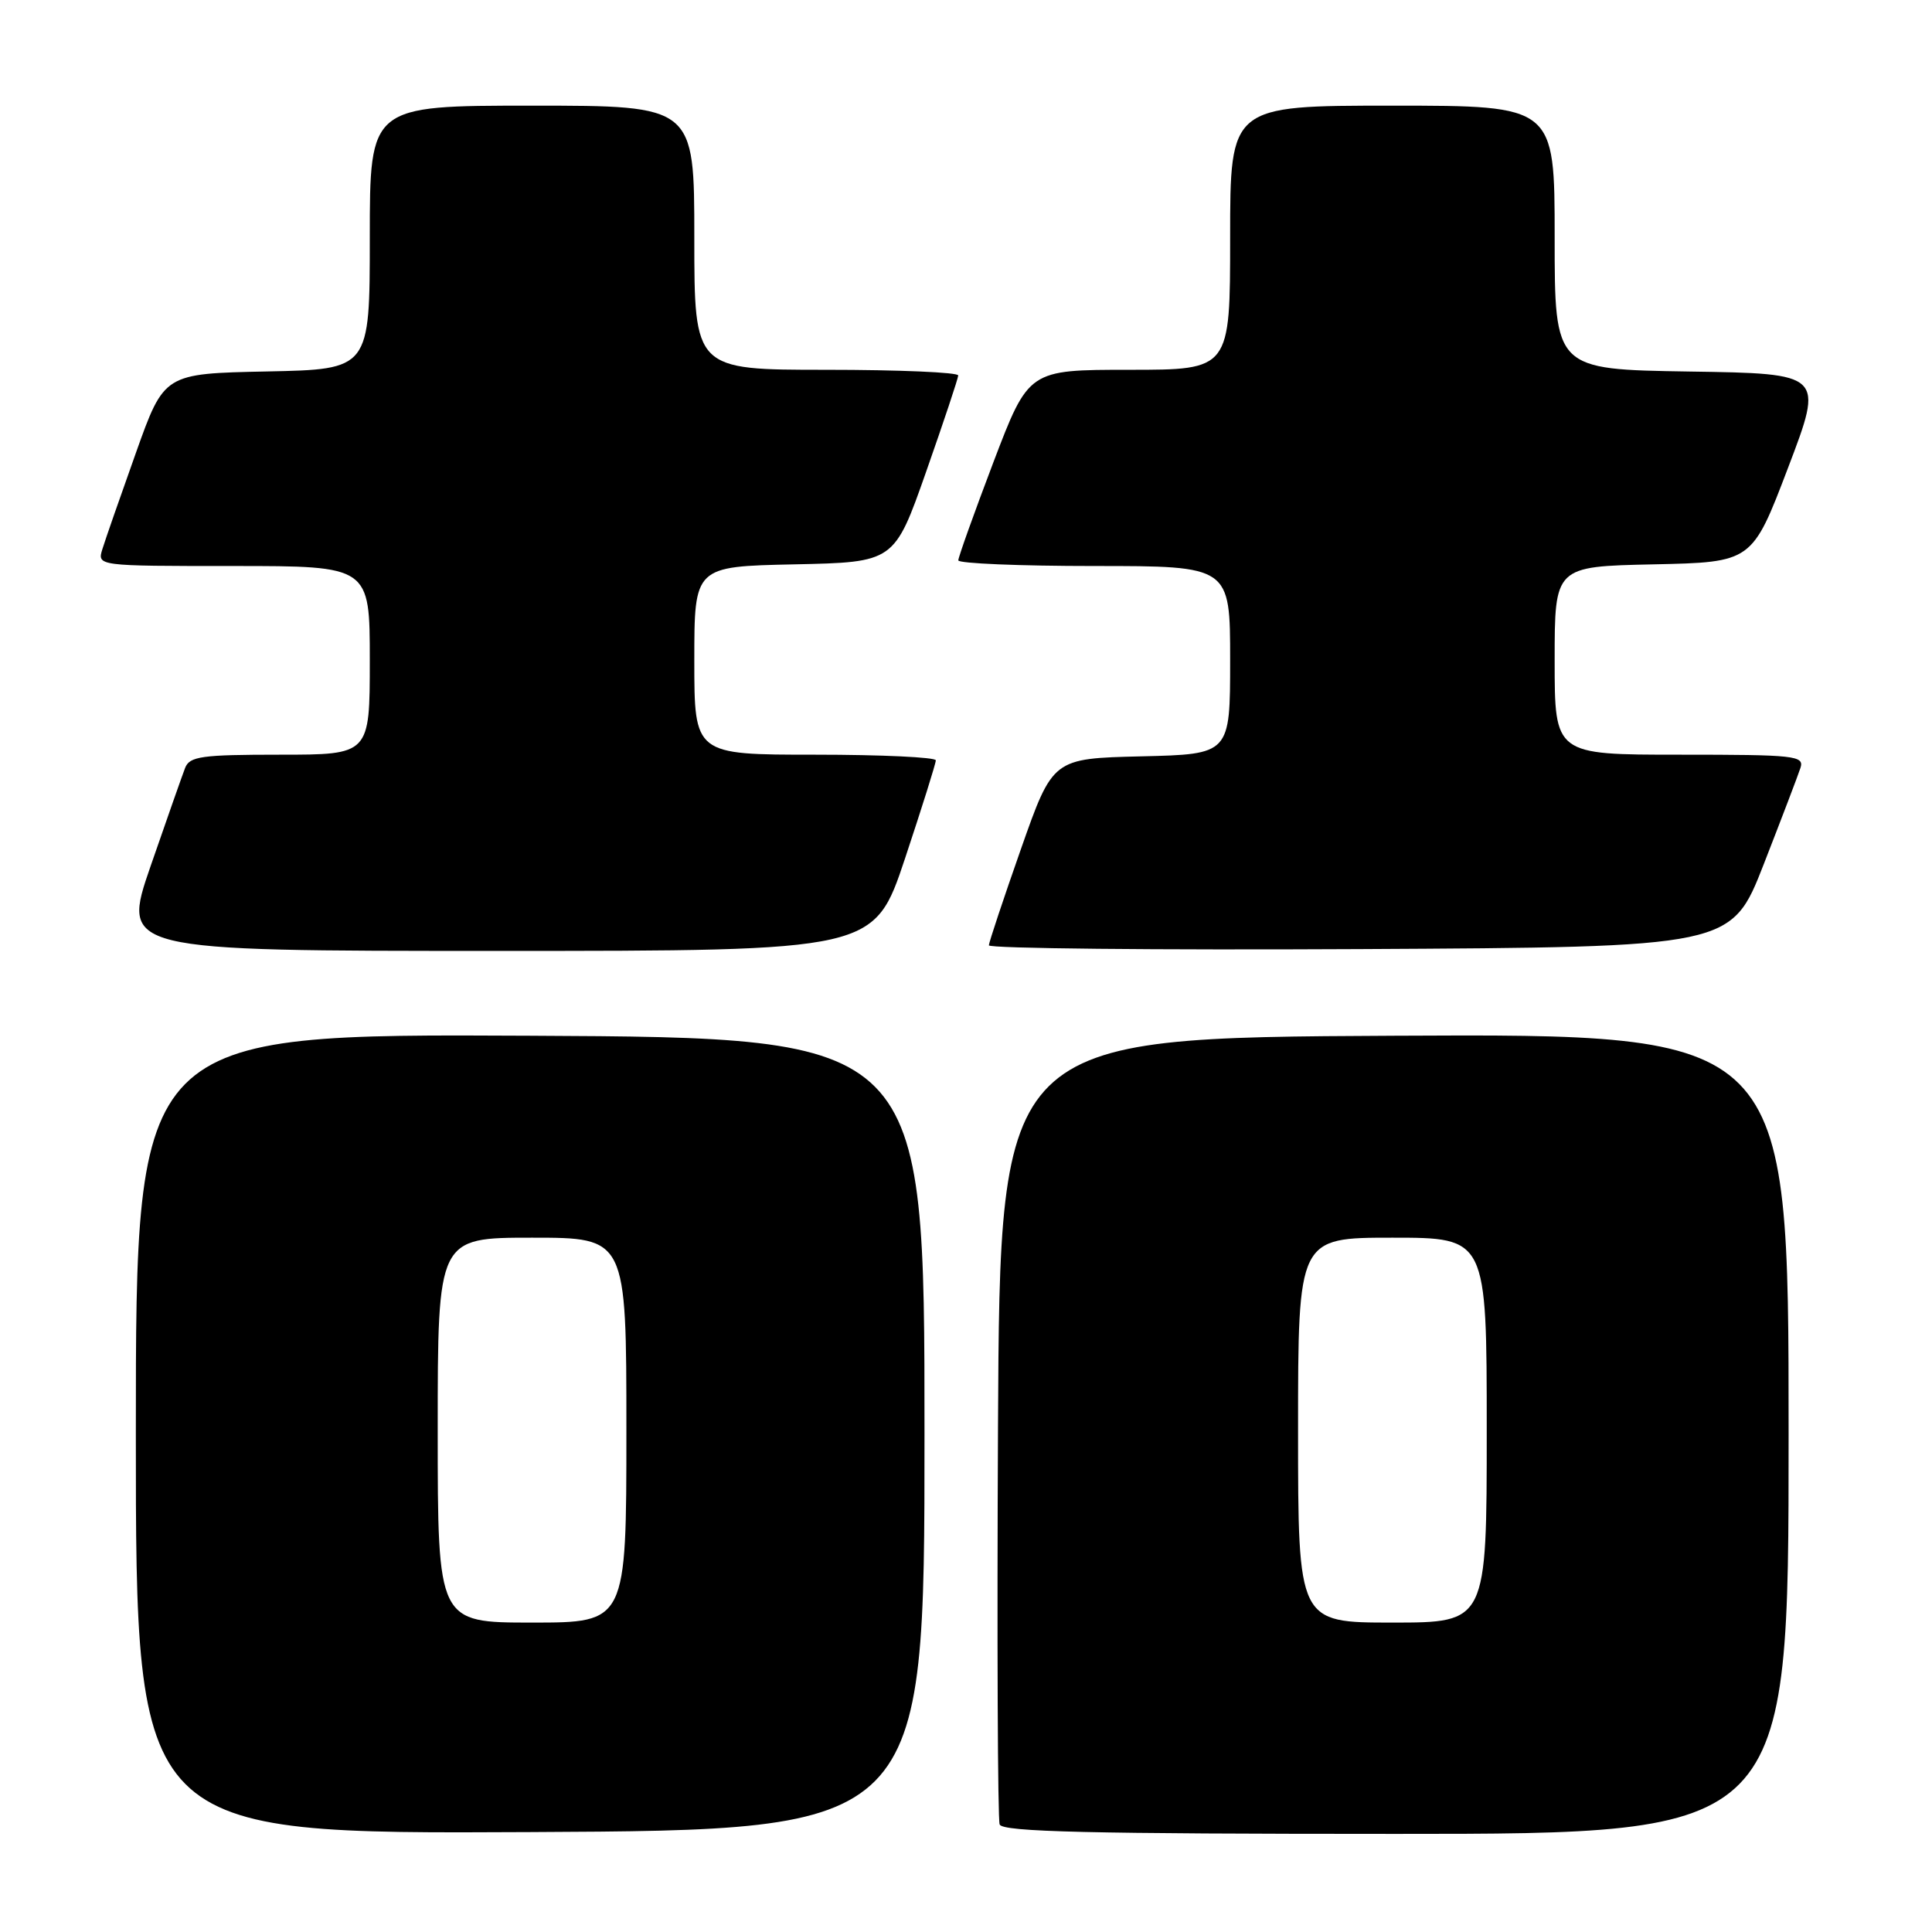 <?xml version="1.0" encoding="UTF-8" standalone="no"?>
<!DOCTYPE svg PUBLIC "-//W3C//DTD SVG 1.1//EN" "http://www.w3.org/Graphics/SVG/1.1/DTD/svg11.dtd" >
<svg xmlns="http://www.w3.org/2000/svg" xmlns:xlink="http://www.w3.org/1999/xlink" version="1.1" viewBox="0 0 256 256">
 <g >
 <path fill="currentColor"
d=" M 122.50 190.00 C 122.50 137.50 122.50 137.50 70.25 137.24 C 18.00 136.98 18.00 136.98 18.00 190.00 C 18.00 243.02 18.00 243.02 70.25 242.76 C 122.50 242.50 122.50 242.50 122.50 190.00 Z  M 237.00 189.99 C 237.00 136.98 237.00 136.98 184.75 137.24 C 132.50 137.50 132.50 137.50 132.24 189.00 C 132.10 217.32 132.20 241.06 132.46 241.75 C 132.83 242.73 144.27 243.00 184.97 243.00 C 237.00 243.00 237.00 243.00 237.00 189.99 Z  M 119.92 113.75 C 122.16 107.01 124.00 101.16 124.00 100.75 C 124.00 100.34 116.80 100.00 108.00 100.00 C 92.00 100.00 92.00 100.00 92.00 87.53 C 92.00 75.06 92.00 75.06 105.25 74.78 C 118.50 74.50 118.50 74.50 122.72 62.50 C 125.04 55.90 126.95 50.16 126.97 49.75 C 126.99 49.34 119.12 49.00 109.50 49.00 C 92.00 49.00 92.00 49.00 92.00 31.50 C 92.00 14.00 92.00 14.00 70.50 14.00 C 49.00 14.00 49.00 14.00 49.00 31.47 C 49.00 48.94 49.00 48.94 35.38 49.22 C 21.75 49.50 21.75 49.50 18.01 60.00 C 15.95 65.78 13.95 71.51 13.57 72.75 C 12.87 75.00 12.87 75.00 30.93 75.00 C 49.00 75.00 49.00 75.00 49.00 87.50 C 49.00 100.00 49.00 100.00 37.11 100.00 C 26.71 100.00 25.13 100.22 24.53 101.75 C 24.16 102.71 22.10 108.56 19.96 114.75 C 16.08 126.00 16.08 126.00 65.96 126.00 C 115.83 126.00 115.83 126.00 119.92 113.75 Z  M 233.71 114.50 C 236.07 108.45 238.26 102.71 238.57 101.75 C 239.09 100.13 237.89 100.00 222.57 100.00 C 206.00 100.00 206.00 100.00 206.00 87.53 C 206.00 75.06 206.00 75.06 219.08 74.78 C 232.16 74.50 232.16 74.50 236.92 62.00 C 241.68 49.50 241.68 49.50 223.84 49.23 C 206.00 48.95 206.00 48.95 206.00 31.48 C 206.00 14.00 206.00 14.00 184.50 14.00 C 163.00 14.00 163.00 14.00 163.00 31.50 C 163.00 49.00 163.00 49.00 149.65 49.00 C 136.30 49.00 136.30 49.00 131.63 61.25 C 129.07 67.99 126.98 73.84 126.98 74.25 C 126.99 74.66 135.10 75.00 145.00 75.00 C 163.00 75.00 163.00 75.00 163.00 87.47 C 163.00 99.94 163.00 99.94 151.25 100.22 C 139.50 100.50 139.50 100.50 135.28 112.50 C 132.96 119.10 131.05 124.84 131.03 125.26 C 131.01 125.68 153.14 125.90 180.21 125.76 C 229.41 125.50 229.41 125.50 233.71 114.50 Z  M 58.00 189.50 C 58.00 164.00 58.00 164.00 70.50 164.00 C 83.00 164.00 83.00 164.00 83.00 189.50 C 83.00 215.00 83.00 215.00 70.50 215.00 C 58.00 215.00 58.00 215.00 58.00 189.50 Z  M 172.00 189.50 C 172.00 164.00 172.00 164.00 184.50 164.00 C 197.00 164.00 197.00 164.00 197.00 189.50 C 197.00 215.00 197.00 215.00 184.50 215.00 C 172.00 215.00 172.00 215.00 172.00 189.50 Z "/>
</g>
</svg>
